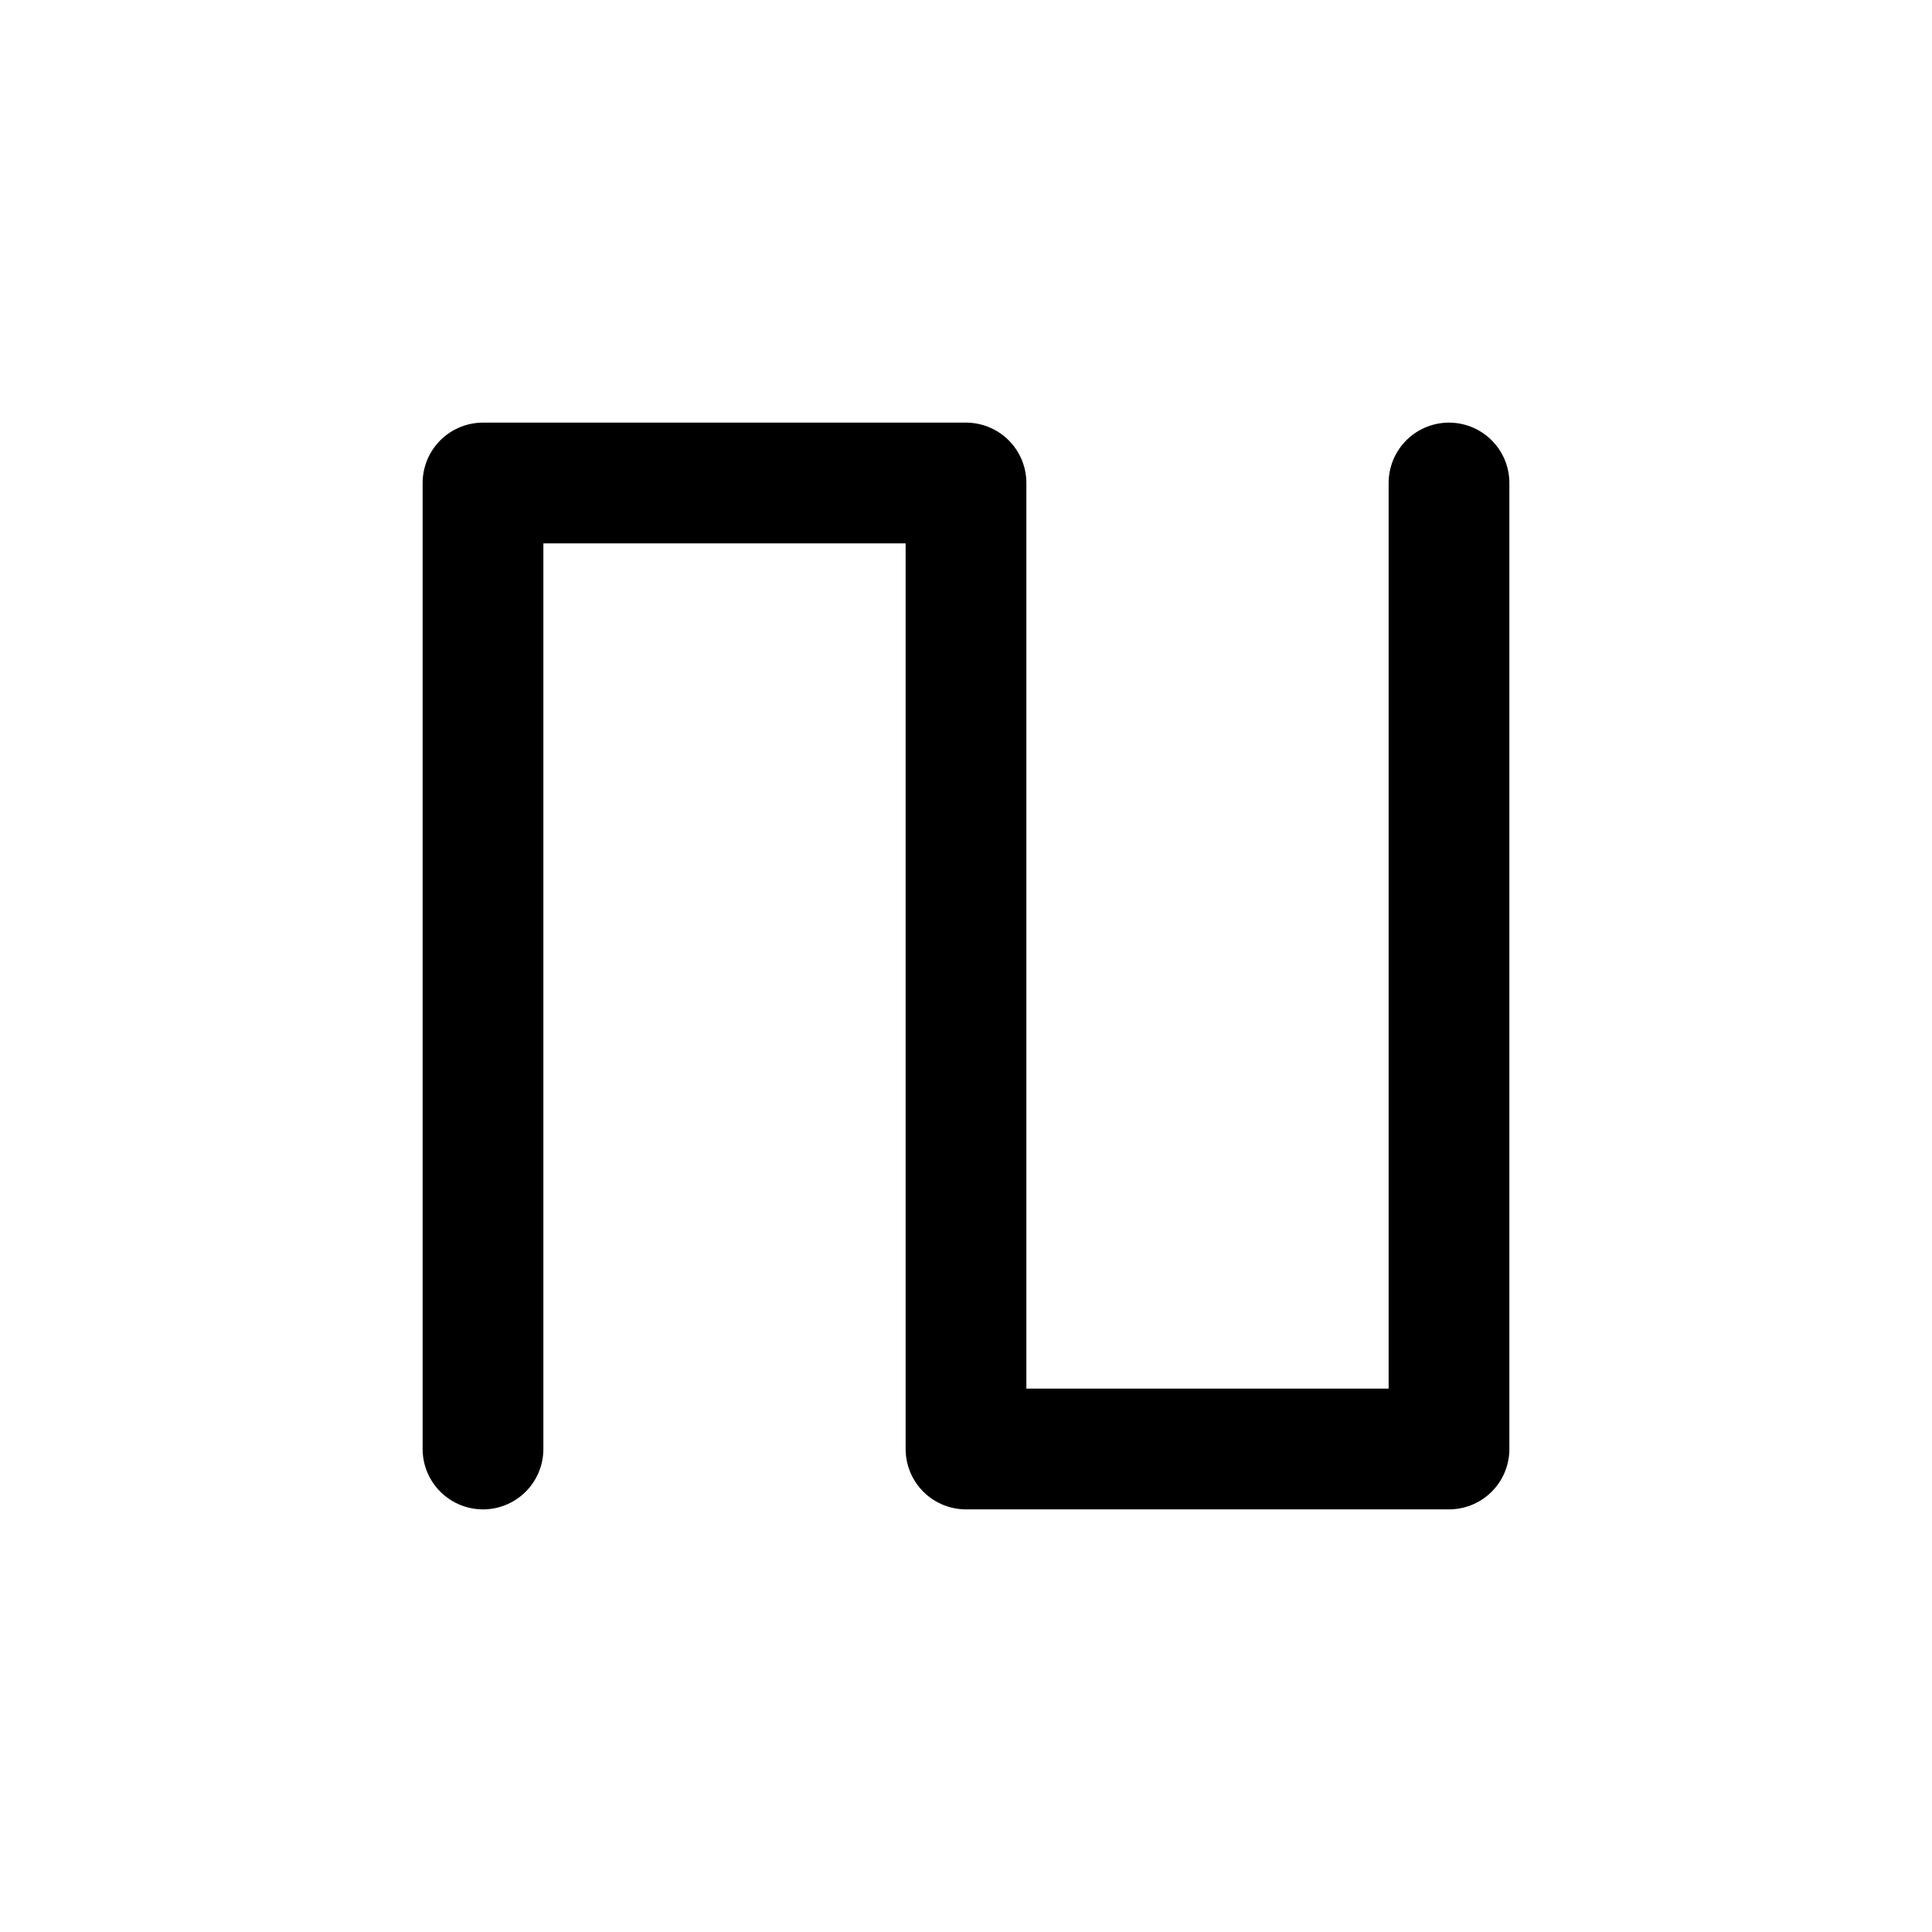 <svg id="icons" xmlns="http://www.w3.org/2000/svg" xmlns:xlink="http://www.w3.org/1999/xlink" width="40" height="40" viewBox="0 0 40 40">
  <defs>
    <symbol id="_square" data-name="_square" viewBox="0 0 40 40">
      <rect id="bounds" width="40" height="40" fill="none"/>
      <polyline points="10 30 10 10 20 10 20 30 30 30 30 10" fill="none" stroke="#000" stroke-linecap="round" stroke-linejoin="round" stroke-width="2.5"/>
    </symbol>
  </defs>
  <use width="40" height="40" xlink:href="#_square"/>
</svg>
